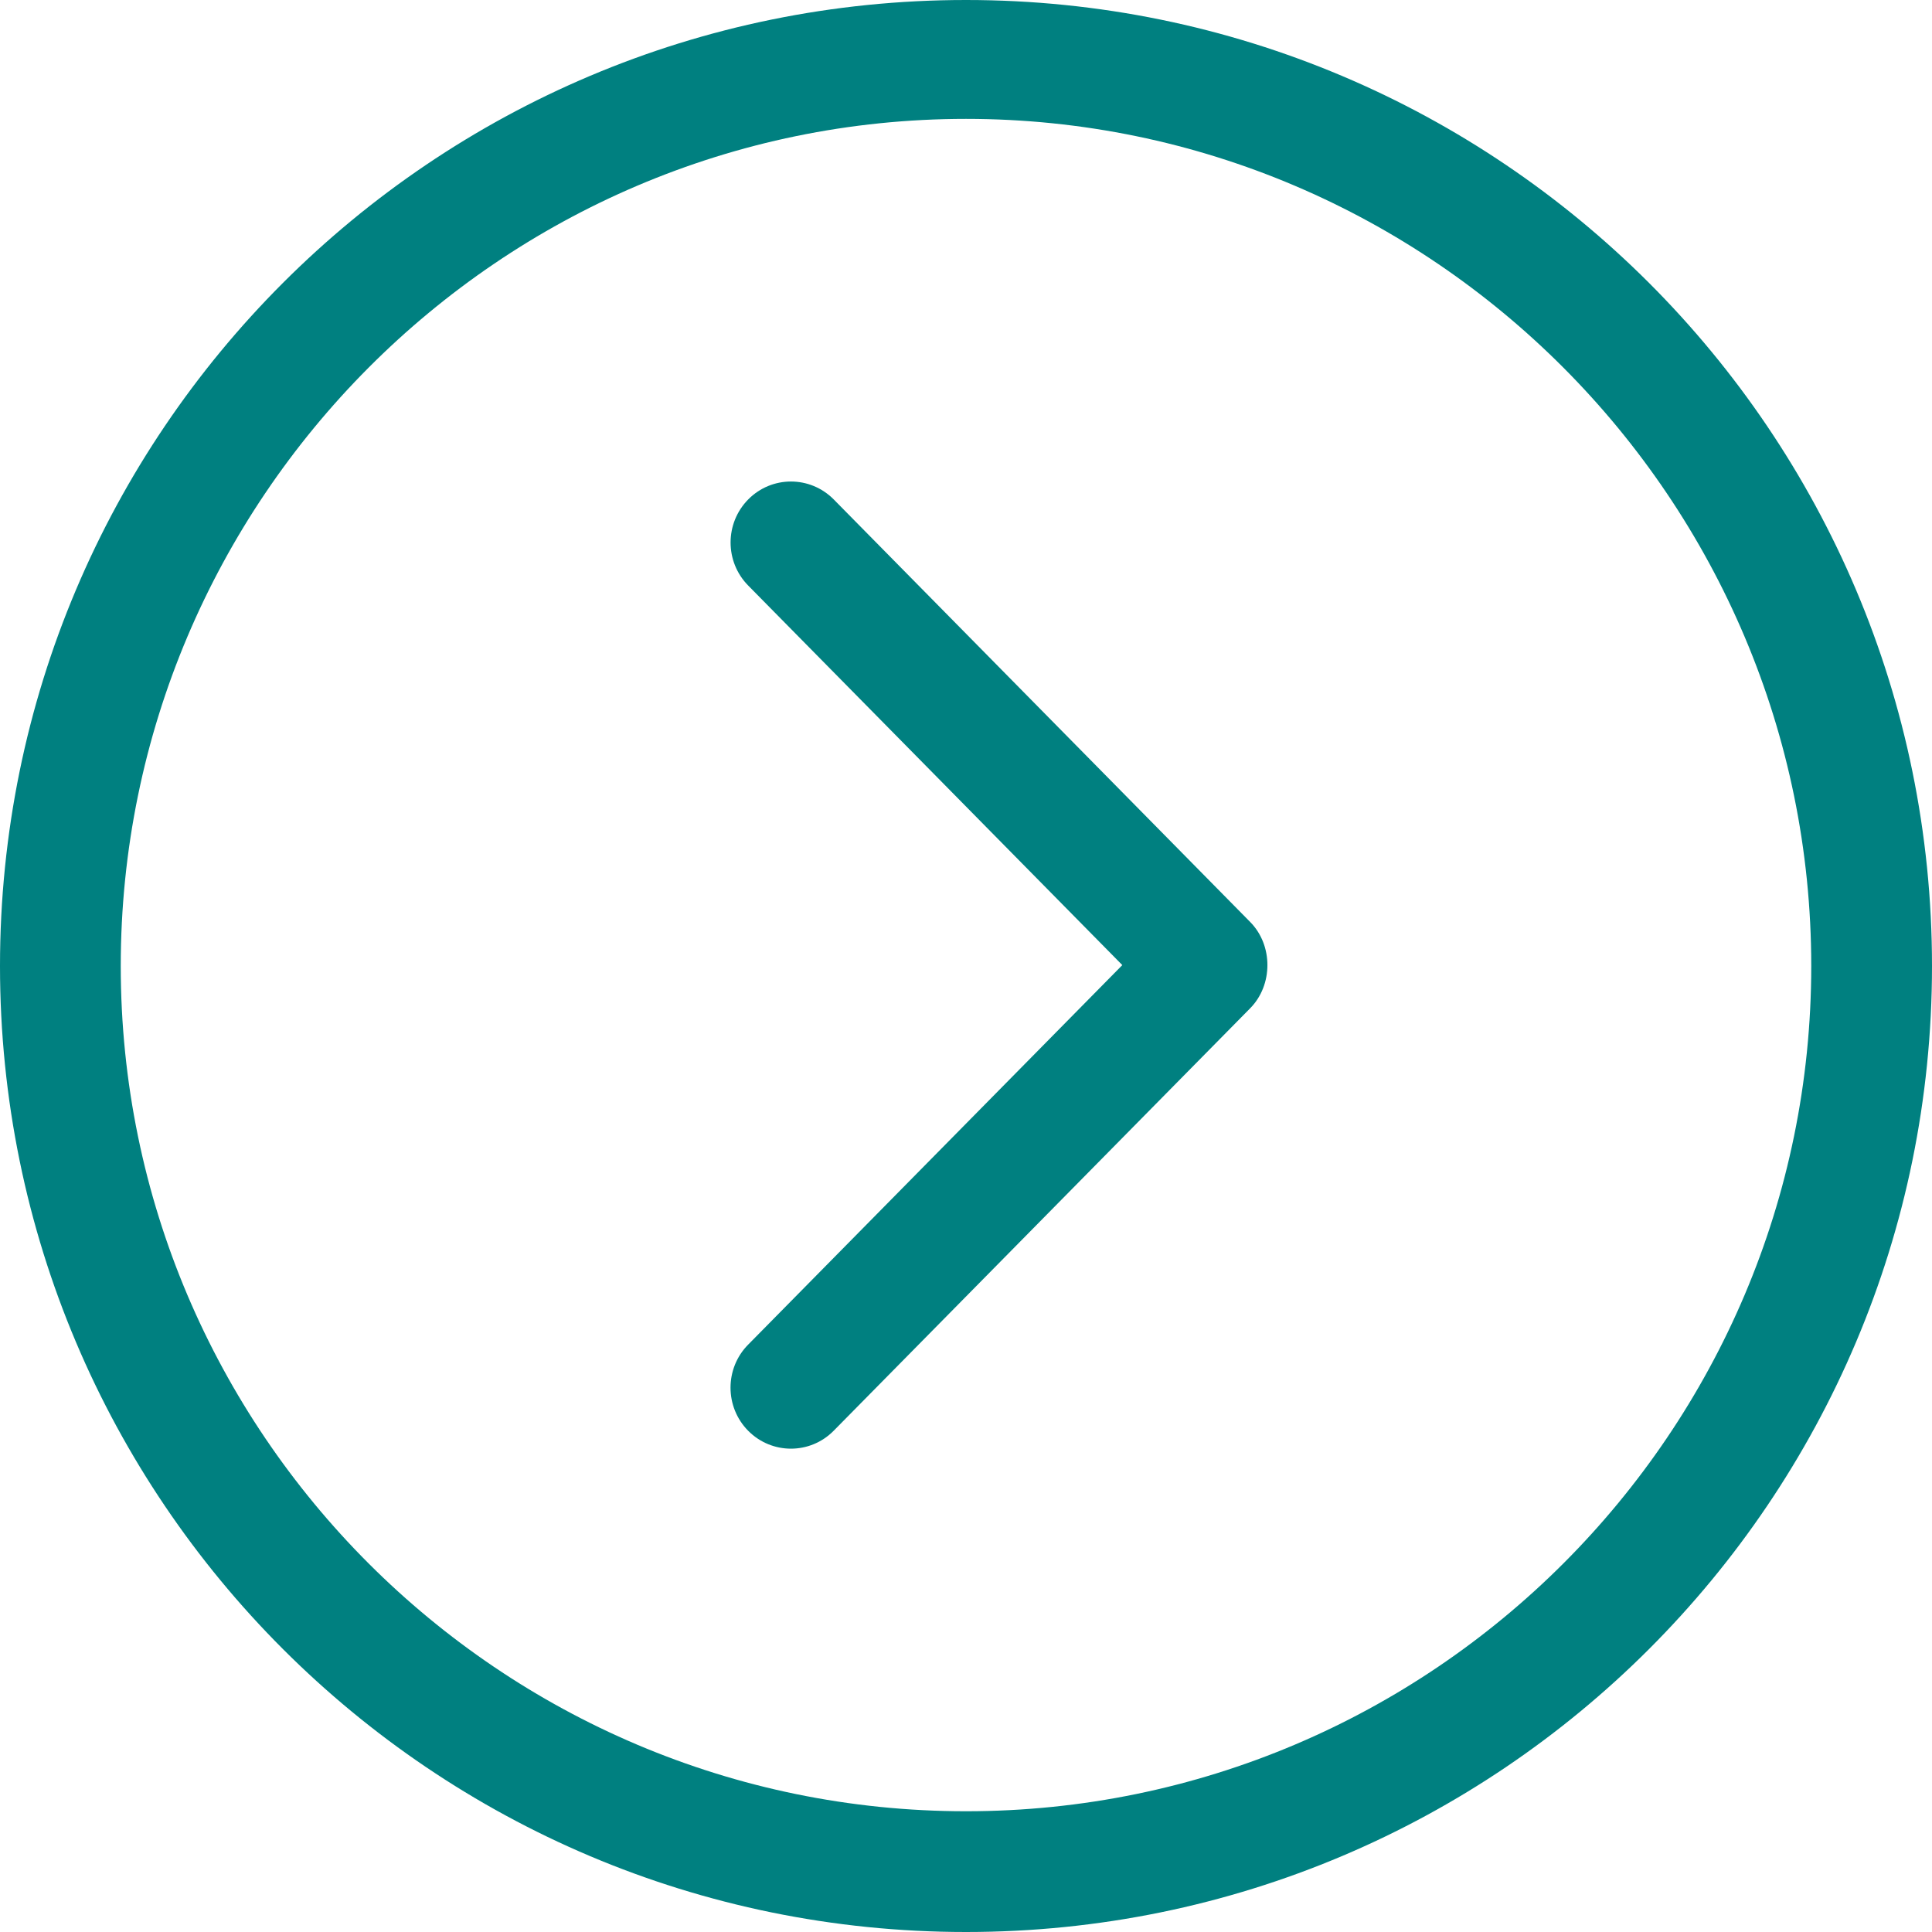 <?xml version="1.0" ?><!DOCTYPE svg  PUBLIC '-//W3C//DTD SVG 1.1//EN'  'http://www.w3.org/Graphics/SVG/1.1/DTD/svg11.dtd'><svg enable-background="new 0 0 32 32" height="32px" id="Слой_1" version="1.1" viewBox="0 0 32 32" width="32px" xml:space="preserve" xmlns="http://www.w3.org/2000/svg" xmlns:xlink="http://www.w3.org/1999/xlink"><g id="Chevron_Right_Circle"><path d="M16,0C7.163,0,0,7.163,0,16c0,8.836,7.163,16,16,16c8.836,0,16-7.164,16-16C32,7.163,24.836,0,16,0z M16,30   C8.28,30,2,23.72,2,16C2,8.28,8.28,1.969,16,1.969c7.72,0,14,6.311,14,14.031C30,23.72,23.72,30,16,30z" fill="teal"/><path d="M13.808,8.271c-0.391-0.394-1.024-0.394-1.414,0c-0.391,0.395-0.391,1.034,0,1.429l6.195,6.285   l-6.196,6.285c-0.391,0.394-0.391,1.034,0,1.429c0.391,0.394,1.024,0.394,1.414,0l6.9-6.999c0.38-0.385,0.381-1.044,0-1.429   L13.808,8.271z" fill="teal"/></g><g/><g/><g/><g/><g/><g/></svg>